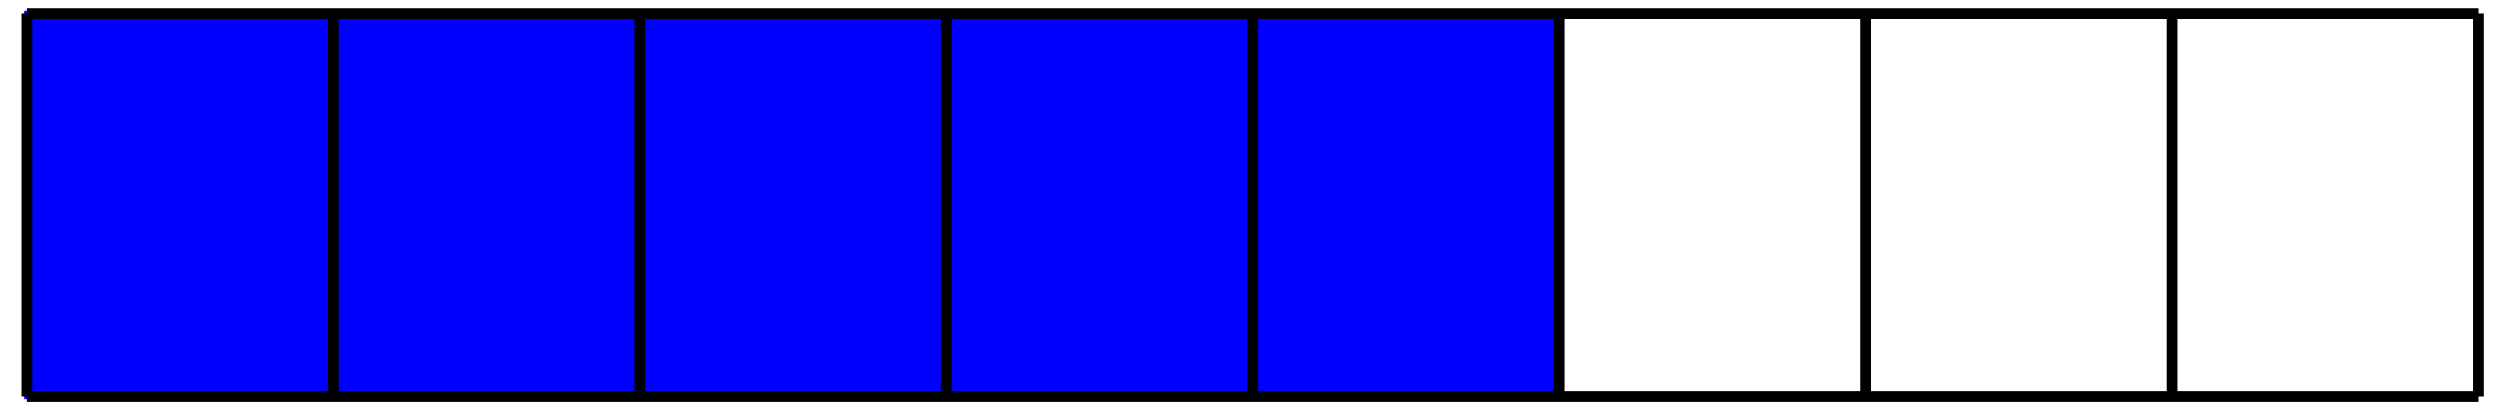 <?xml version="1.0" encoding="UTF-8"?>
<svg xmlns="http://www.w3.org/2000/svg" xmlns:xlink="http://www.w3.org/1999/xlink" width="185pt" height="31pt" viewBox="0 0 185 31" version="1.1">
<g id="surface1">
<path style="fill-rule:nonzero;fill:rgb(0%,0%,100%);fill-opacity:1;stroke-width:0.399;stroke-linecap:butt;stroke-linejoin:miter;stroke:rgb(0%,0%,100%);stroke-opacity:1;stroke-miterlimit:10;" d="M 0.001 0.002 L 0.001 28.349 L 113.389 28.349 L 113.389 0.002 Z M 0.001 0.002 " transform="matrix(1,0,0,-1,1.991,29.345)"/>
<path style="fill:none;stroke-width:0.797;stroke-linecap:butt;stroke-linejoin:miter;stroke:rgb(0%,0%,0%);stroke-opacity:1;stroke-miterlimit:10;" d="M 0.001 0.002 L 181.419 0.002 M 0.001 28.337 L 181.419 28.337 M 0.001 0.002 L 0.001 28.349 M 22.676 0.002 L 22.676 28.349 M 45.356 0.002 L 45.356 28.349 M 68.031 0.002 L 68.031 28.349 M 90.71 0.002 L 90.71 28.349 M 113.389 0.002 L 113.389 28.349 M 136.065 0.002 L 136.065 28.349 M 158.744 0.002 L 158.744 28.349 M 181.412 0.002 L 181.412 28.349 " transform="matrix(1,0,0,-1,1.991,29.345)"/>
</g>
</svg>
